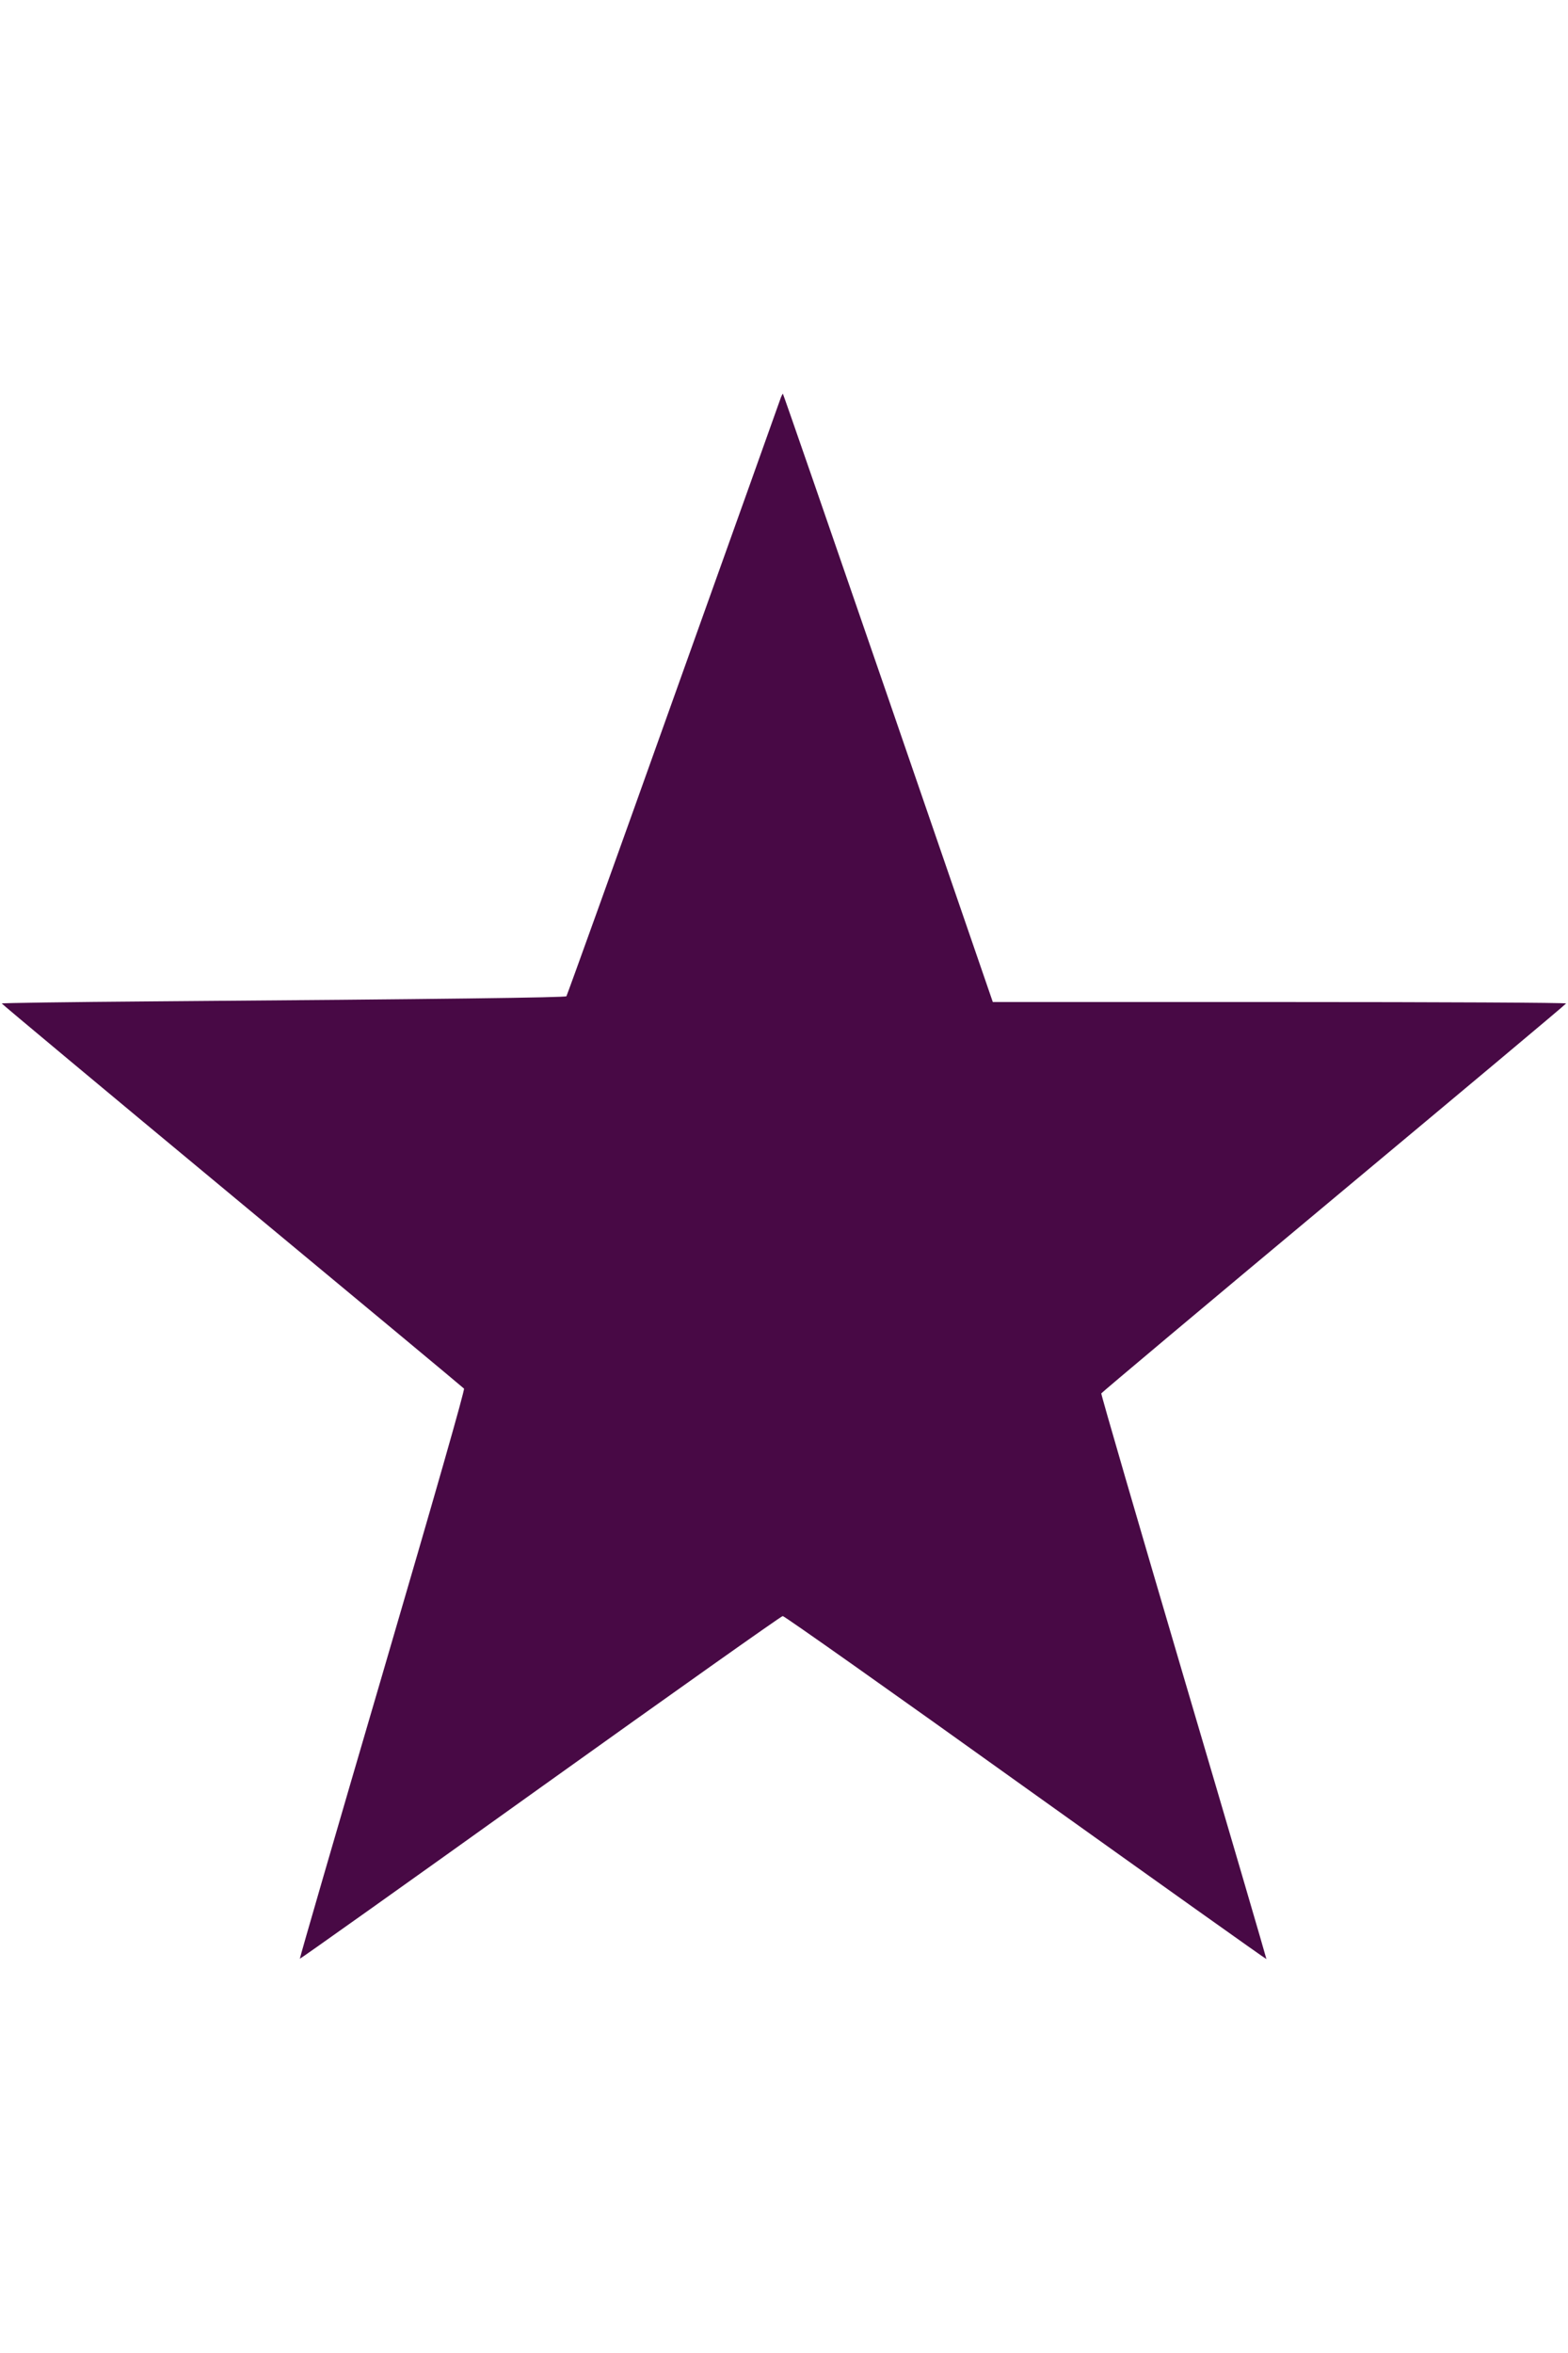 <?xml version="1.0" standalone="no"?>
<!DOCTYPE svg PUBLIC "-//W3C//DTD SVG 20010904//EN"
 "http://www.w3.org/TR/2001/REC-SVG-20010904/DTD/svg10.dtd">
<svg version="1.0" xmlns="http://www.w3.org/2000/svg"
 width="32px" height="48px" viewBox="0 0 980 980"
 preserveAspectRatio="xMidYMid meet">

<g transform="translate(0,980) scale(0.1,-0.1)"
fill="#480945" stroke="none">
<path d="M4881 9768 c-4 -13 -306 -858 -671 -1878 -364 -1020 -666 -1859 -670
-1864 -8 -8 -758 -18 -2592 -32 -516 -4 -938 -10 -937 -13 0 -3 648 -544 1440
-1201 792 -657 1444 -1199 1449 -1205 6 -7 -176 -645 -510 -1785 -286 -975
-518 -1775 -516 -1777 2 -2 678 478 1502 1068 825 590 1507 1073 1516 1073 9
1 693 -482 1518 -1073 826 -590 1503 -1072 1505 -1070 1 2 -231 795 -517 1763
-285 967 -517 1764 -515 1771 3 6 657 555 1453 1219 797 665 1451 1212 1452
1217 2 5 -773 9 -1790 9 l-1793 0 -654 1900 c-360 1045 -656 1900 -658 1900
-2 0 -7 -10 -12 -22z"/>
</g>
</svg>
